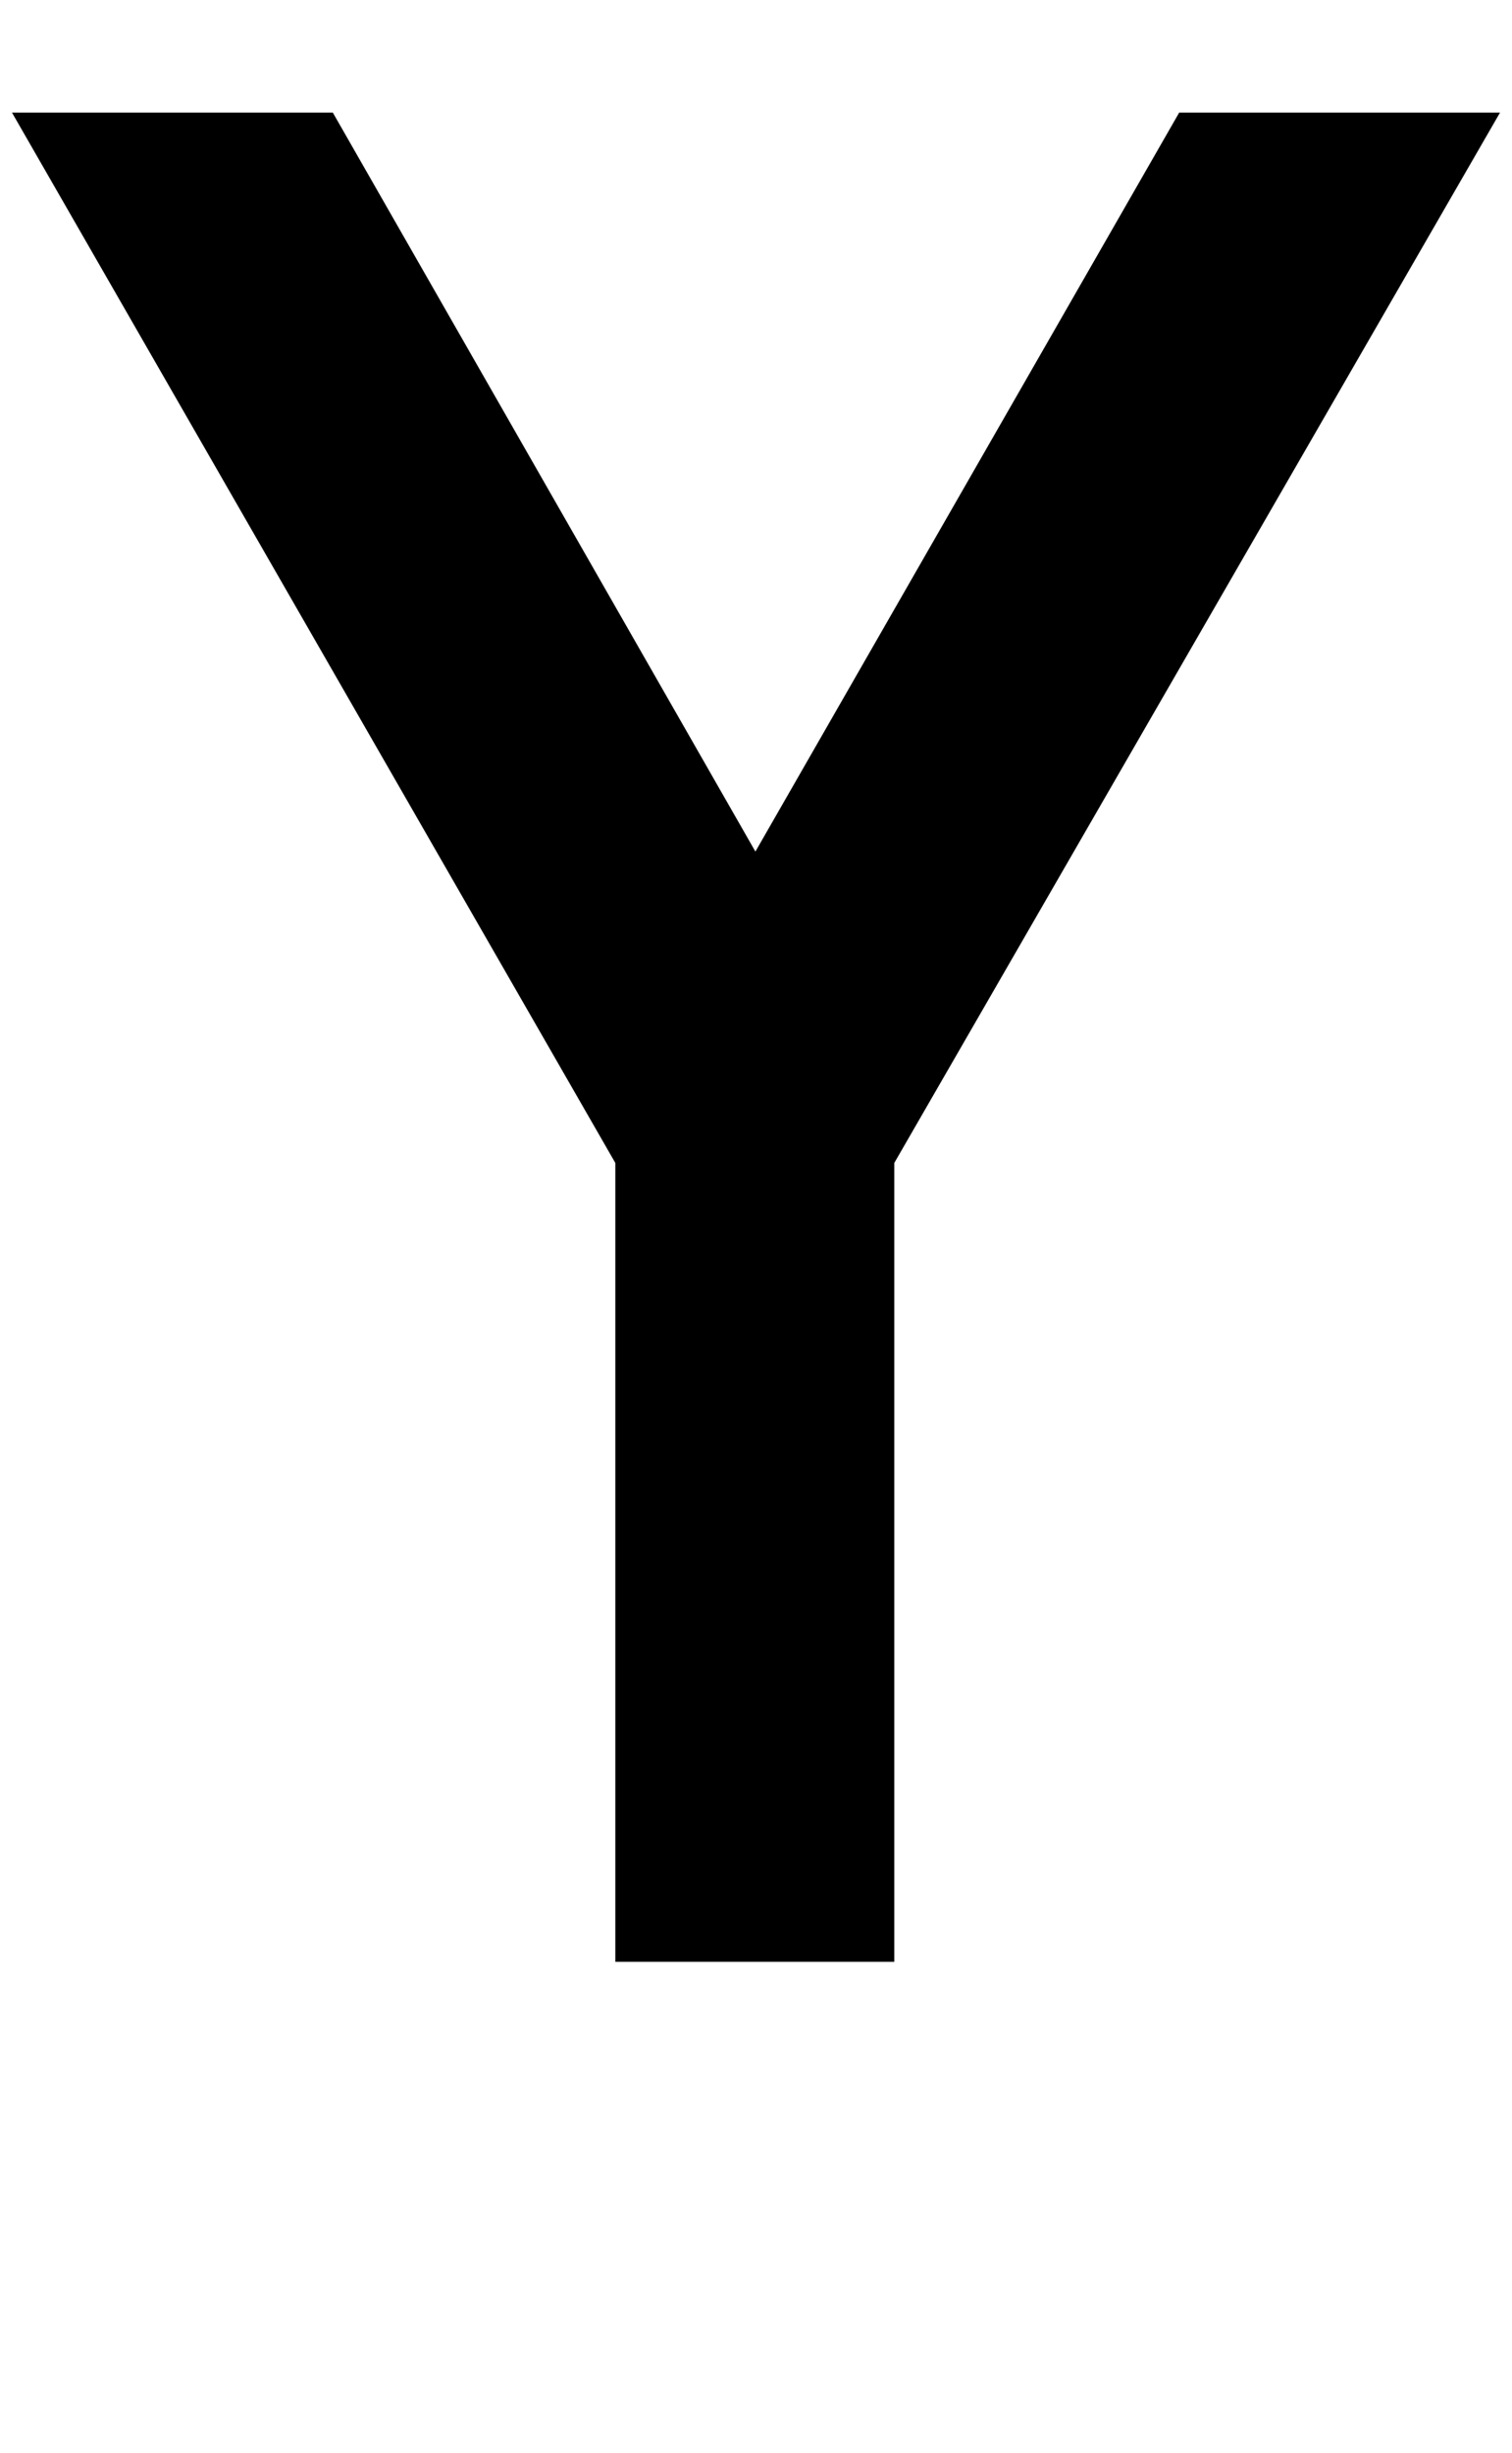 <?xml version="1.0" standalone="no"?>
<!DOCTYPE svg PUBLIC "-//W3C//DTD SVG 1.1//EN" "http://www.w3.org/Graphics/SVG/1.1/DTD/svg11.dtd" >
<svg xmlns="http://www.w3.org/2000/svg" xmlns:xlink="http://www.w3.org/1999/xlink" version="1.1" viewBox="-17 0 1263 2048">
  <g transform="matrix(1 0 0 -1 0 1638)">
   <path fill="currentColor"
d="M497 667l-504 877h268l353 -617l354 617h268l-506 -877v-667h-233v667z" />
  </g>

</svg>
